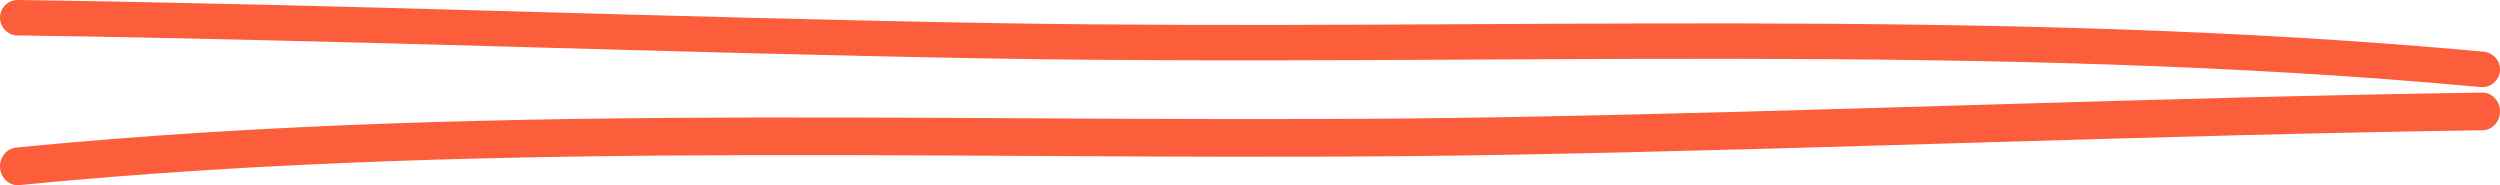 <svg width="81" height="6" viewBox="0 0 81 6" fill="none" xmlns="http://www.w3.org/2000/svg">
<path fill-rule="evenodd" clip-rule="evenodd" d="M80.479 1.676C64.524 0.199 48.3 1.016 32.305 0.75C21.728 0.572 11.151 0.144 0.582 4.29205e-05C0.265 -0.004 0.004 0.249 5.16351e-05 0.566C-0.004 0.884 0.25 1.144 0.566 1.148C11.134 1.292 21.71 1.72 32.286 1.898C48.252 2.164 64.446 1.345 80.372 2.821C80.688 2.849 80.967 2.618 80.998 2.302C81.026 1.986 80.793 1.707 80.479 1.676Z" fill="#FC5E3B"/>
<path fill-rule="evenodd" clip-rule="evenodd" d="M0.521 4.781C16.476 3.212 32.7 4.08 48.695 3.797C59.272 3.608 69.849 3.153 80.418 3C80.735 2.996 80.996 3.264 81 3.602C81.004 3.94 80.75 4.216 80.434 4.22C69.866 4.373 59.29 4.828 48.714 5.017C32.748 5.3 16.554 4.43 0.628 5.997C0.312 6.028 0.033 5.782 0.002 5.446C-0.026 5.111 0.207 4.814 0.521 4.781Z" fill="#FC5E3B"/>
</svg>
